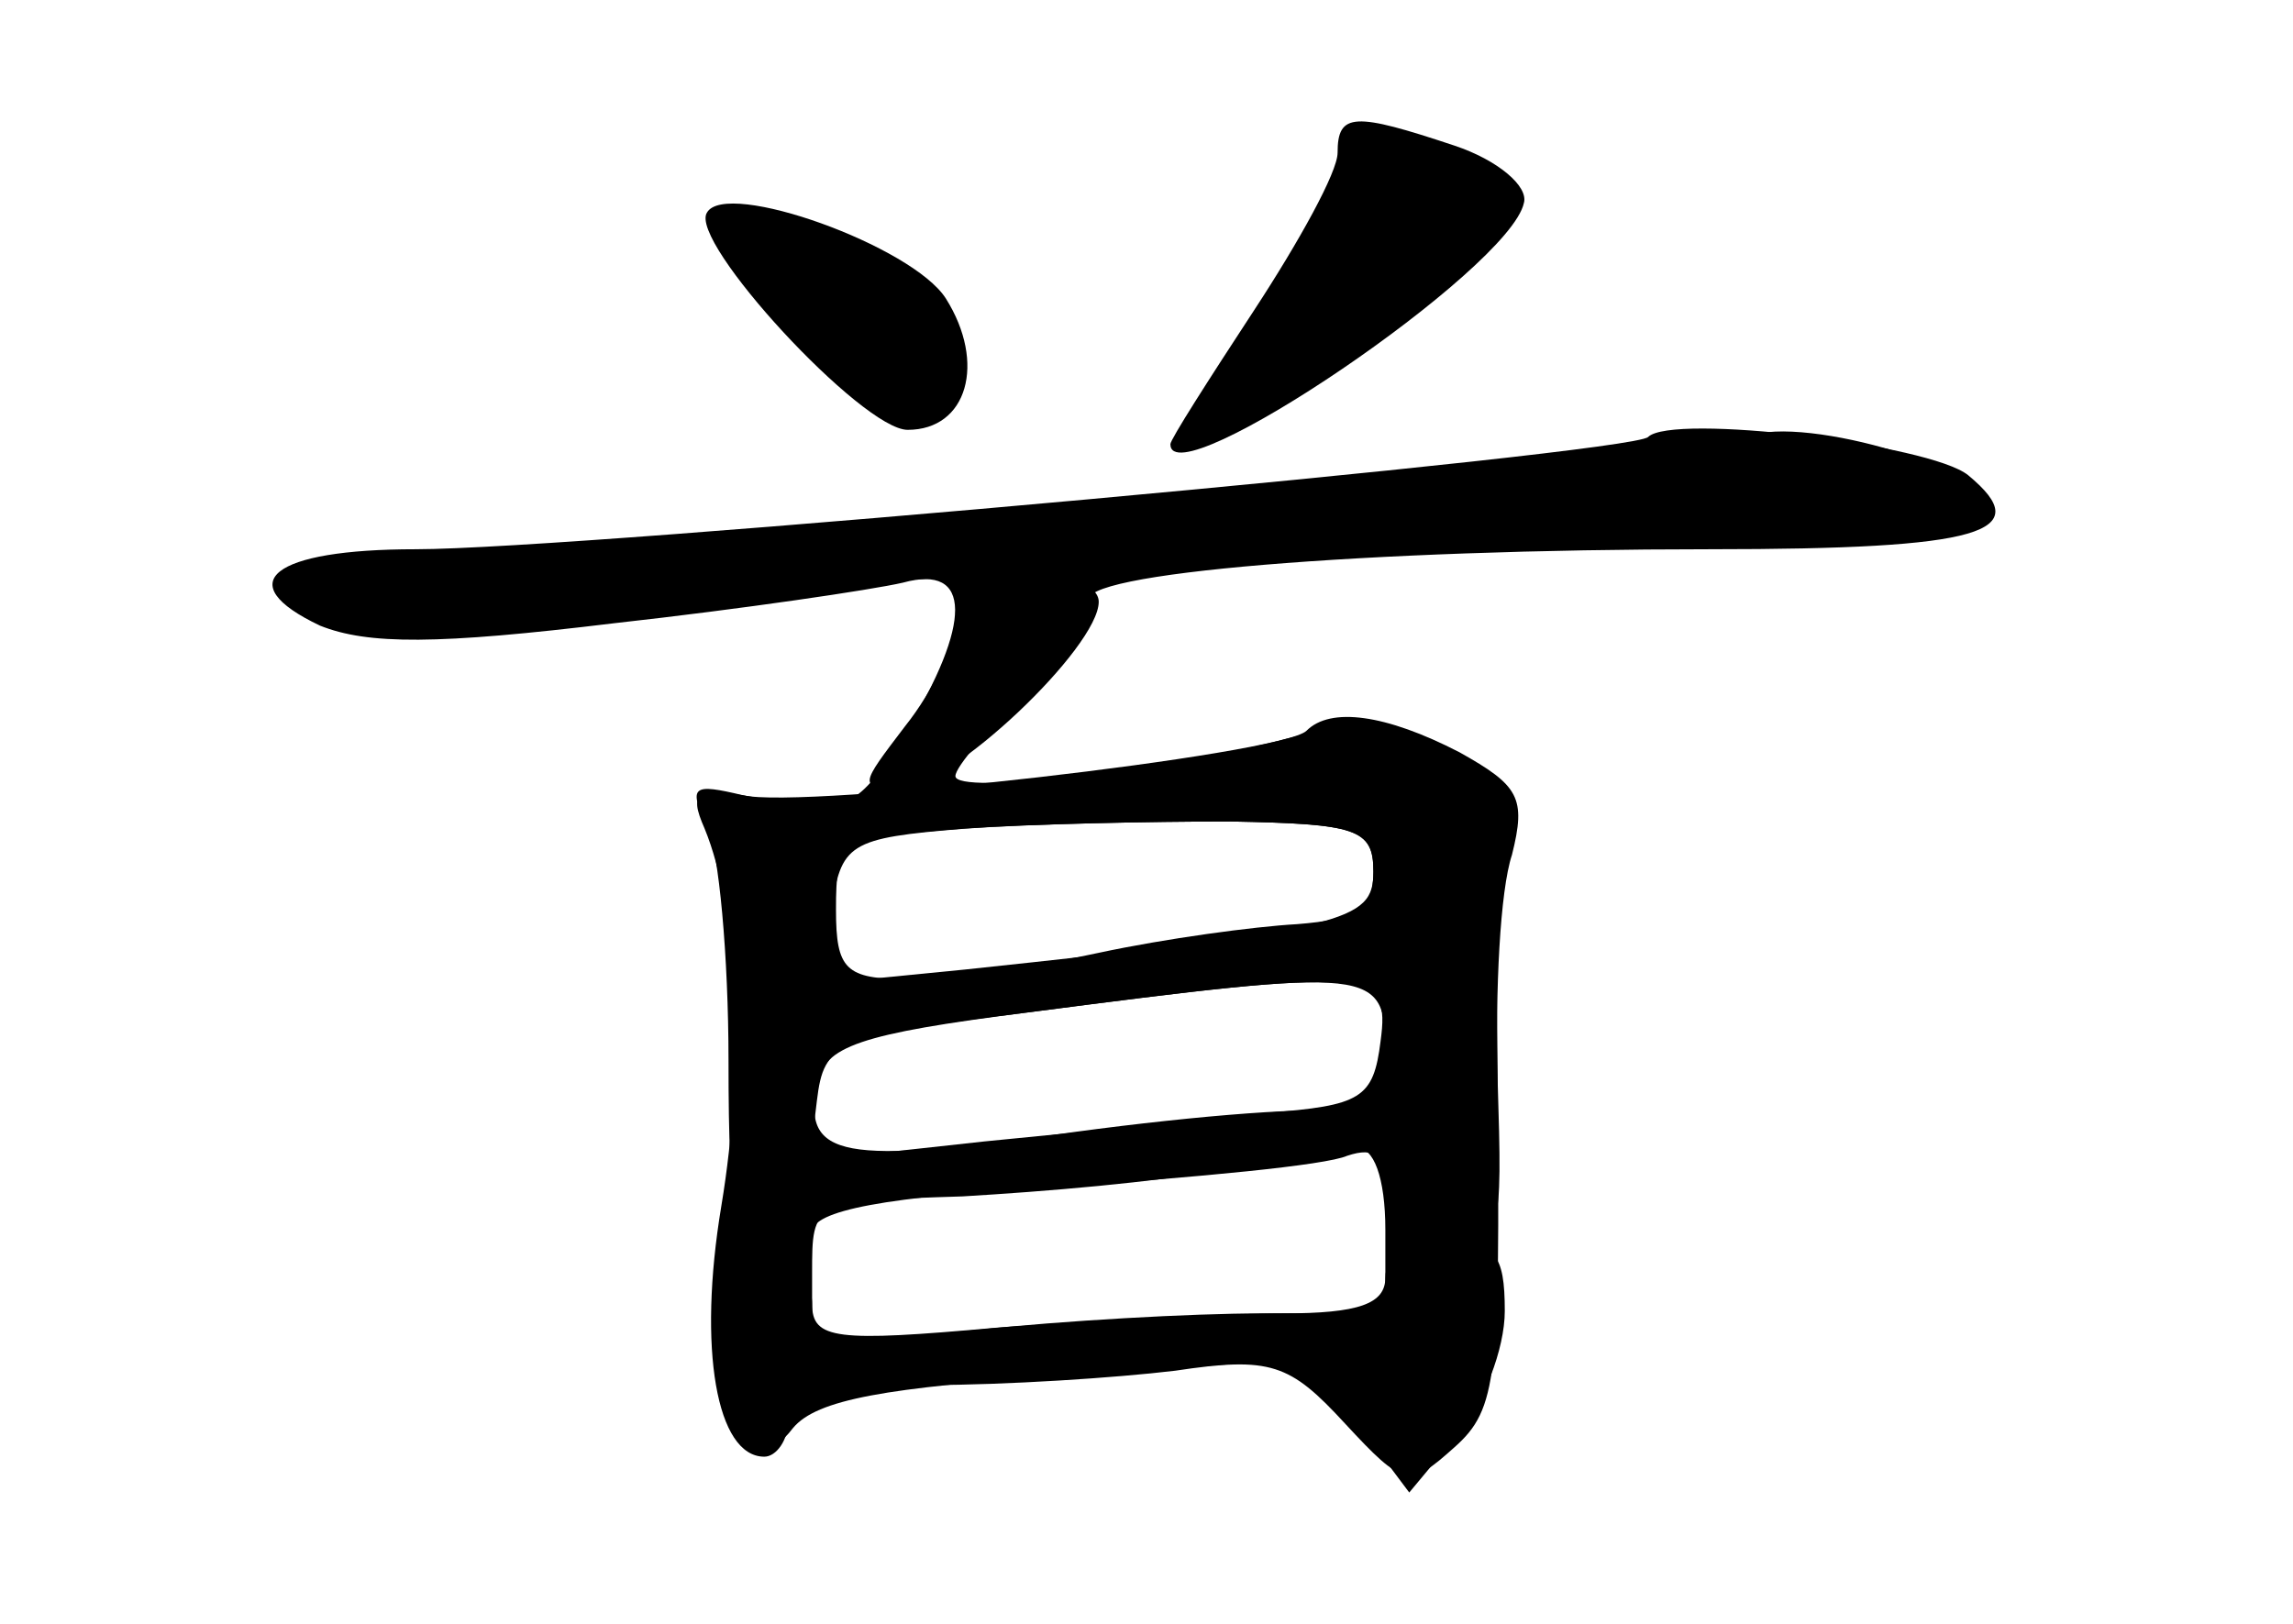 <?xml version="1.0" standalone="no"?>
<!DOCTYPE svg PUBLIC "-//W3C//DTD SVG 20010904//EN"
 "http://www.w3.org/TR/2001/REC-SVG-20010904/DTD/svg10.dtd">
<svg version="1.0" xmlns="http://www.w3.org/2000/svg"
 width="96pt" height="68pt" viewBox="0 0 96 68"
 preserveAspectRatio="xMidYMid meet">
<g transform="translate(0,68) scale(0.1,-0.1)" fill="#000000" stroke="none">
<g id="part-0" class="char-part">
  <path d="M560 616 c0 -8 -16 -37 -35 -66 -19 -29 -35 -54 -35 -56 0 -23 142
73 148 101 2 7 -11 18 -29 24 -42 14 -49 14 -49 -3z"/>
  <path d="M296 591 c-8 -12 65 -91 84 -91 25 0 33 28 16 55 -14 22 -92 50 -100
36z"/>
  <path d="M690 497 c-7 -7 -447 -47 -516 -47 -60 0 -78 -14 -40 -32 20 -8 49
-8 123 1 54 6 108 14 121 17 29 8 29 -17 1 -63 -20 -32 -25 -34 -57 -28 -31 6
-34 4 -27 -12 14 -34 17 -98 7 -158 -10 -60 -2 -105 18 -105 5 0 10 7 10 15 0
12 13 15 59 15 32 0 78 3 103 6 40 6 48 3 71 -22 25 -27 27 -27 46 -10 18 16
19 30 18 150 -1 133 -1 133 -27 144 -17 8 -37 9 -60 3 -53 -14 -140 -24 -140
-16 0 4 14 20 31 36 17 16 28 32 25 37 -7 12 116 22 260 22 114 0 137 7 108
31 -16 13 -124 26 -134 16z m-115 -182 c0 -21 -11 -24 -171 -41 l-61 -6 5 30
c4 29 7 31 56 35 28 2 78 3 111 3 53 -1 60 -3 60 -21z m3 -71 c-3 -24 -8 -27
-48 -30 -25 -3 -78 -8 -118 -12 l-73 -8 3 25 c3 25 8 27 88 37 145 19 152 18
148 -12z m2 -79 l0 -35 -52 0 c-29 0 -83 -3 -120 -7 l-68 -6 0 30 c0 30 0 30
63 32 34 2 82 6 107 11 25 4 51 8 58 9 7 1 12 -12 12 -34z"/>
</g>
<g id="part-1" class="char-part">
  <path d="M552 586 c-7 -18 -21 -41 -32 -51 -21 -19 -26 -35 -11 -35 5 0 37 21
72 46 58 43 61 48 44 60 -33 25 -60 17 -73 -20z"/>
  <path d="M327 550 c39 -56 73 -65 73 -19 0 21 -53 59 -83 59 -16 0 -15 -5 10
-40z"/>
  <path d="M729 495 c-3 -2 -113 -14 -244 -25 -132 -11 -269 -24 -305 -29 -63
-7 -64 -8 -36 -20 24 -9 47 -9 122 4 69 12 341 29 557 35 4 0 7 4 7 9 0 17
-88 40 -101 26z"/>
</g>
<g id="part-2" class="char-part">
  <path d="M400 421 c0 -10 -9 -30 -21 -45 -19 -25 -20 -26 -2 -26 21 0 83 59
83 78 0 7 -13 12 -30 12 -23 0 -30 -5 -30 -19z"/>
</g>
<g id="part-3" class="char-part">
  <path d="M547 374 c-10 -10 -211 -33 -236 -27 -21 5 -23 4 -15 -13 5 -10 9
-55 9 -98 0 -68 3 -79 18 -82 9 -1 17 3 17 10 0 9 30 15 104 19 57 4 111 9
120 13 12 4 16 0 16 -15 0 -16 6 -21 25 -21 24 0 24 2 22 68 -1 37 1 79 6 94
6 24 3 29 -22 43 -31 16 -54 19 -64 9z m28 -59 c0 -16 -7 -20 -32 -22 -18 -1
-55 -6 -83 -12 -28 -6 -64 -11 -80 -11 -26 0 -30 4 -30 29 0 29 2 30 53 34 28
2 79 3 112 3 53 -1 60 -3 60 -21z m5 -76 c0 -24 -3 -29 -17 -25 -10 3 -61 -1
-113 -8 -98 -14 -114 -11 -108 20 3 16 18 21 88 30 147 19 150 19 150 -17z"/>
</g>
<g id="part-4" class="char-part">
  <path d="M580 145 c0 -11 -11 -15 -43 -15 -24 0 -78 -3 -120 -6 -67 -6 -77 -5
-77 10 0 22 -40 21 -41 -1 -3 -49 14 -76 33 -51 10 12 39 17 114 22 l102 7 21
-28 21 -28 20 24 c11 13 20 36 20 52 0 24 -4 29 -25 29 -16 0 -25 -6 -25 -15z"/>
</g>
</g>
</svg>